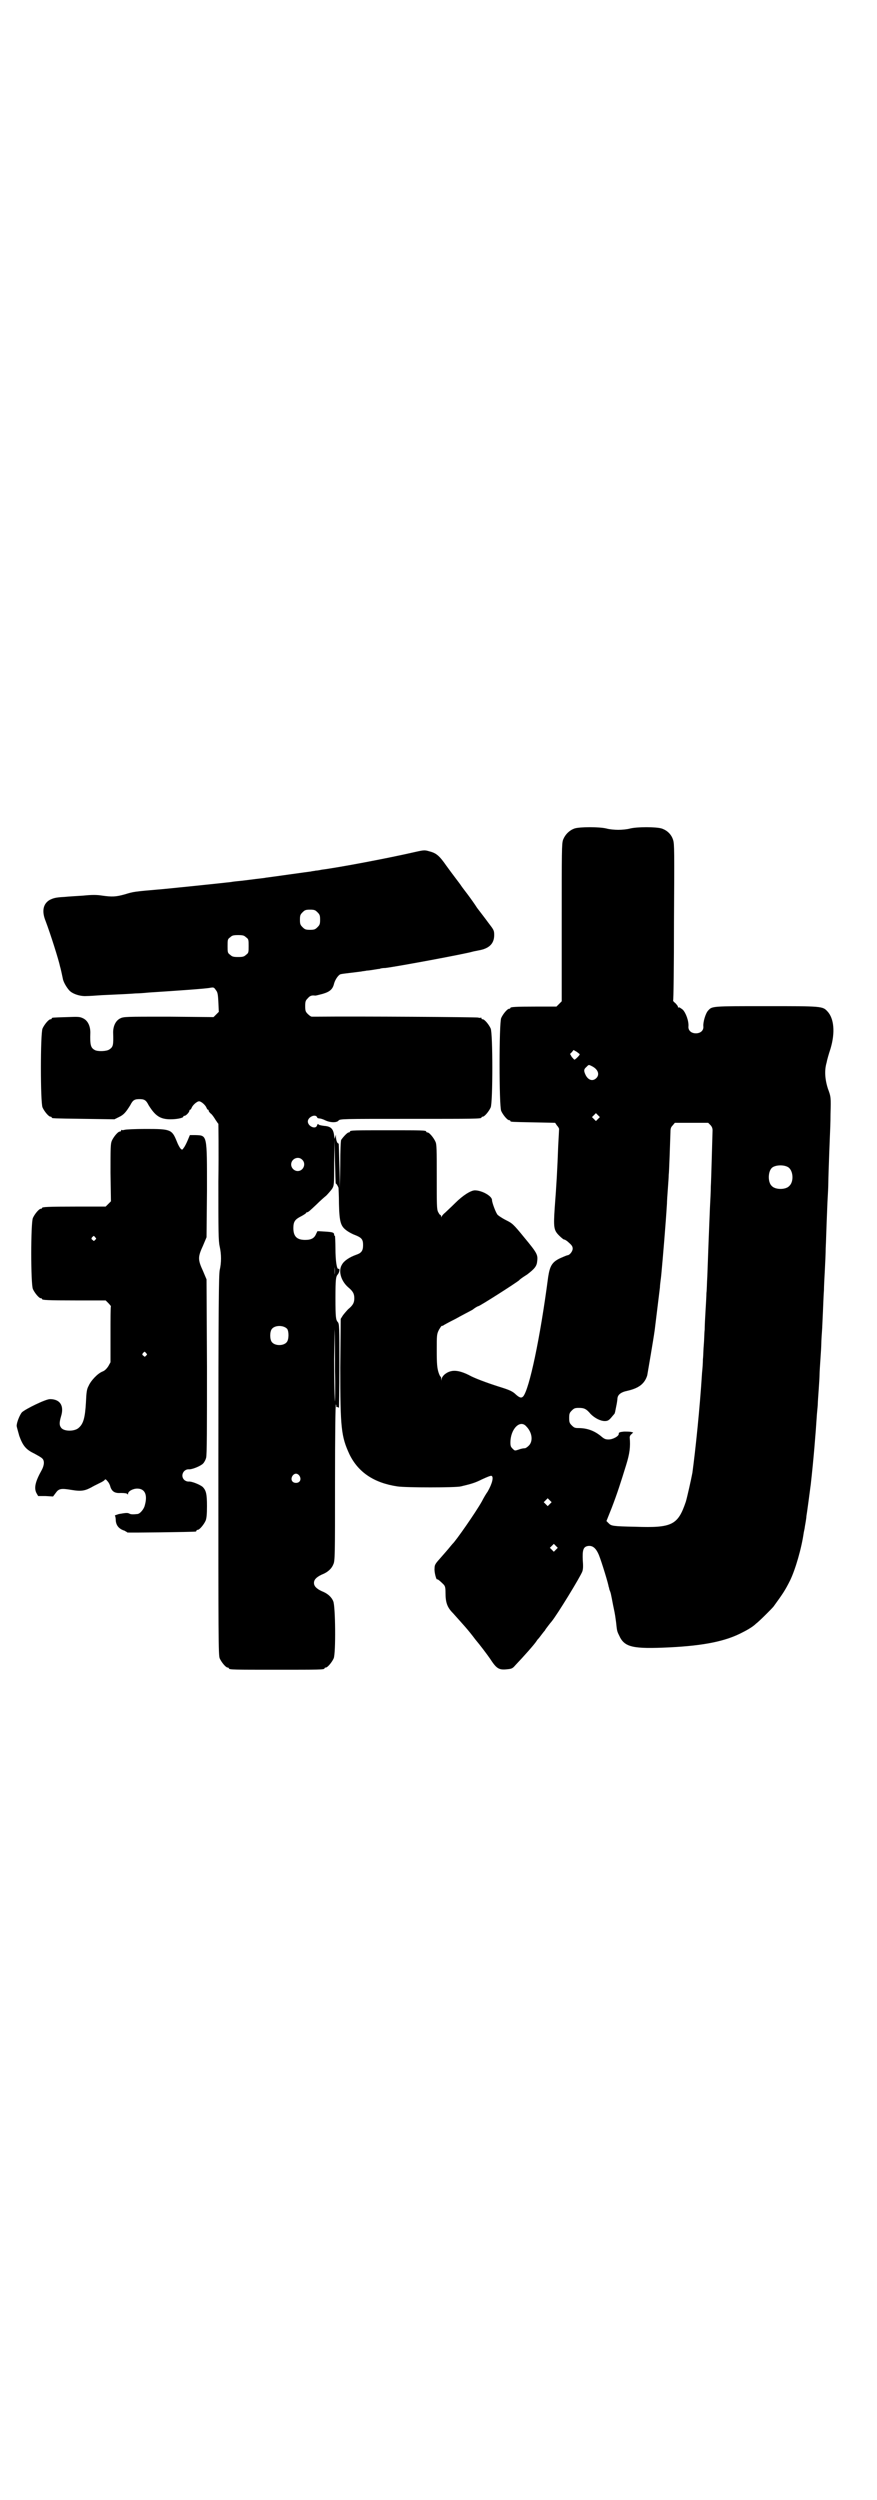 <?xml version="1.0" standalone="no"?>
<!DOCTYPE svg PUBLIC "-//W3C//DTD SVG 20010904//EN"
 "http://www.w3.org/TR/2001/REC-SVG-20010904/DTD/svg10.dtd">
<svg version="1.0" xmlns="http://www.w3.org/2000/svg"
 width="1000pt" height="2850pt" viewBox="0 0 1000 2850"
 preserveAspectRatio="xMidYMid meet">
<g transform="translate(0,2850) scale(0.5,-0.5)"
fill="#000000" stroke="none">
<path d="M1310 3811 c-11 -4 -21 -13 -26 -26 -3 -9 -3 -24 -3 -189 l0 -179 -6
-6 -6 -6 -47 0 c-48 0 -58 -1 -58 -3 0 -1 -1 -2 -3 -2 -4 0 -14 -12 -18 -21
-5 -11 -5 -201 0 -212 4 -9 14 -21 18 -21 2 0 3 -1 3 -2 0 -2 2 -2 53 -3 l49
-1 4 -6 c3 -3 5 -7 5 -8 0 -2 -1 -19 -2 -38 -2 -55 -4 -90 -8 -142 -3 -45 -2
-51 10 -63 5 -5 10 -9 11 -9 2 0 7 -3 11 -7 7 -6 9 -9 9 -14 0 -6 -7 -15 -12
-15 -1 0 -8 -3 -15 -6 -20 -9 -25 -18 -29 -44 -18 -138 -43 -256 -57 -272 -4
-4 -8 -3 -16 4 -8 8 -15 11 -41 19 -25 8 -55 19 -67 26 -16 8 -29 11 -39 9
-11 -2 -21 -10 -23 -18 0 -5 0 -5 -1 1 0 3 -1 5 -1 4 -1 0 -3 4 -5 10 -3 10
-4 19 -4 49 0 36 0 38 5 48 3 5 6 10 7 9 0 0 2 0 3 1 1 1 14 8 28 15 14 8 32
17 39 21 6 5 12 8 13 8 3 0 83 51 93 59 1 2 10 8 18 13 17 13 22 19 23 30 2
15 0 19 -29 54 -26 32 -28 33 -42 40 -8 4 -17 10 -19 12 -4 4 -13 28 -13 34 0
9 -23 22 -39 22 -9 0 -27 -11 -45 -29 -9 -9 -20 -19 -23 -22 -4 -3 -7 -7 -8
-9 0 -2 -1 -2 -1 1 0 1 -1 3 -2 3 -1 0 -3 3 -5 7 -3 6 -3 17 -3 80 0 62 0 74
-3 80 -4 9 -14 21 -18 21 -2 0 -3 1 -3 2 0 3 -11 3 -87 3 -76 0 -87 0 -87 -3
0 -1 -1 -2 -3 -2 -3 0 -13 -11 -17 -17 -1 -3 -2 -23 -2 -57 l-1 -53 -1 52 c-1
29 -1 51 -2 50 0 -1 -1 0 -3 2 -2 5 -2 5 -3 13 l0 5 -2 -6 c-1 -5 -1 -5 -2 4
-2 16 -8 21 -23 22 -7 1 -13 2 -13 4 -1 1 -2 0 -3 -3 -3 -10 -21 -2 -21 9 0
10 17 18 21 10 0 -2 3 -3 5 -3 3 0 9 -2 13 -4 12 -6 27 -6 31 -1 3 4 8 4 159
4 153 0 167 0 167 3 0 1 1 2 3 2 4 0 14 12 18 21 5 11 5 169 0 180 -4 9 -14
21 -18 21 -2 0 -3 1 -3 2 0 2 -1 2 -1 2 -1 -1 -4 -1 -7 0 -5 1 -273 3 -363 2
-7 0 -14 0 -16 0 -2 0 -6 3 -9 6 -5 5 -6 7 -6 18 0 11 1 13 6 18 5 6 9 7 17 6
2 0 9 2 17 4 17 5 23 11 26 24 3 10 11 21 16 21 3 1 32 4 46 6 4 1 9 1 12 2 3
0 10 1 16 2 6 1 12 2 14 2 1 1 7 2 13 2 31 4 181 32 198 37 3 1 10 2 14 3 24
4 36 15 36 35 0 11 -1 12 -14 29 -8 11 -19 25 -25 33 -5 8 -15 22 -21 30 -6 8
-13 17 -15 20 -1 2 -8 11 -14 19 -6 8 -15 20 -20 27 -16 23 -23 29 -39 33 -10
3 -12 3 -30 -1 -65 -15 -177 -36 -216 -41 -4 -1 -10 -2 -13 -2 -3 -1 -8 -1
-11 -2 -9 -1 -93 -13 -102 -14 -4 -1 -15 -2 -23 -3 -8 -1 -23 -3 -32 -4 -9 -1
-21 -2 -25 -3 -17 -2 -103 -11 -154 -16 -70 -6 -68 -6 -88 -12 -21 -6 -30 -6
-52 -3 -12 2 -24 2 -43 0 -15 -1 -34 -2 -43 -3 -21 -1 -26 -3 -34 -7 -15 -9
-18 -26 -9 -48 11 -29 30 -89 33 -104 1 -3 2 -8 3 -12 1 -4 2 -10 3 -14 1 -8
8 -20 14 -27 7 -9 26 -15 40 -14 6 0 21 1 35 2 45 2 65 3 77 4 7 0 20 1 30 2
62 4 135 9 141 11 7 1 8 1 12 -5 4 -5 5 -8 6 -28 l1 -22 -6 -6 -6 -6 -103 1
c-98 0 -102 0 -110 -4 -10 -5 -16 -17 -16 -32 1 -30 0 -33 -9 -39 -6 -4 -26
-5 -33 -1 -9 5 -11 11 -10 40 0 15 -6 27 -16 32 -8 4 -11 4 -38 3 -33 -1 -34
-1 -34 -3 0 -1 -1 -2 -3 -2 -4 0 -14 -12 -18 -21 -5 -11 -5 -169 0 -180 4 -9
14 -21 18 -21 2 0 3 -1 3 -2 0 -2 2 -2 74 -3 l69 -1 10 5 c11 5 16 11 26 27 6
12 10 14 21 14 11 0 15 -2 21 -14 15 -24 26 -32 50 -32 14 0 29 3 29 6 0 1 1
2 3 2 3 0 11 8 11 12 0 1 1 2 2 2 1 0 2 2 3 4 2 6 12 15 17 15 5 0 15 -9 17
-15 1 -2 2 -4 3 -4 1 0 2 -1 2 -3 0 -1 3 -5 6 -7 3 -3 7 -9 10 -14 3 -4 5 -8
6 -8 0 0 1 -60 0 -132 0 -113 0 -135 3 -148 4 -18 4 -37 0 -54 -2 -11 -3 -78
-3 -445 0 -391 0 -433 3 -440 4 -9 14 -21 18 -21 2 0 3 -1 3 -2 0 -3 12 -3
109 -3 97 0 109 0 109 3 0 1 1 2 3 2 4 0 14 12 18 21 5 12 4 119 -1 130 -4 10
-13 18 -26 23 -13 6 -18 12 -18 19 0 7 5 13 18 19 13 5 22 13 26 23 4 8 4 18
4 188 0 110 1 179 2 177 1 -2 1 -4 1 -4 -1 -1 0 -2 2 -2 1 0 3 -1 4 -2 0 -2 1
41 1 95 0 91 0 97 -4 101 -4 5 -5 10 -5 54 0 44 1 49 5 54 4 4 6 15 2 13 -4
-2 -7 19 -7 46 0 16 -1 29 -1 29 -1 0 -2 1 -2 3 0 5 -4 6 -21 7 l-17 1 -3 -6
c-4 -10 -11 -14 -25 -14 -19 0 -27 8 -27 27 0 15 4 20 18 27 6 3 11 7 11 7 0
1 1 2 2 2 3 0 6 3 22 18 7 7 17 16 22 20 4 4 10 11 13 15 5 8 5 9 5 60 l1 52
1 -51 c1 -28 1 -50 2 -49 0 2 4 -4 6 -9 0 -2 1 -18 1 -37 1 -42 4 -51 18 -61
4 -3 13 -8 19 -10 15 -6 18 -10 18 -23 0 -13 -4 -18 -16 -22 -14 -5 -27 -13
-32 -22 -9 -14 -3 -37 14 -52 11 -9 14 -15 14 -25 0 -10 -3 -16 -14 -25 -3 -3
-9 -10 -12 -14 l-5 -8 -1 -111 c0 -138 2 -157 21 -198 20 -41 56 -65 109 -73
20 -3 133 -3 145 0 25 6 32 8 48 16 11 5 20 9 22 8 5 -2 2 -17 -9 -36 -3 -4
-9 -14 -13 -22 -14 -25 -60 -91 -67 -97 -1 -1 -5 -6 -10 -12 -5 -6 -14 -16
-20 -23 -10 -11 -11 -14 -11 -21 -1 -8 4 -27 6 -25 1 1 7 -4 14 -11 4 -4 5 -7
5 -20 0 -22 4 -33 17 -46 24 -27 33 -36 51 -60 11 -13 26 -33 33 -43 15 -23
20 -27 39 -25 11 1 13 2 19 9 19 20 44 48 49 56 1 2 3 4 4 5 1 1 4 5 7 9 3 4
7 9 8 10 0 1 4 6 7 10 3 4 7 9 8 10 13 16 65 101 70 114 2 6 2 13 1 26 -1 22
1 30 11 32 11 2 19 -4 26 -21 6 -15 22 -67 22 -72 1 -1 1 -4 2 -7 3 -7 3 -8 8
-34 6 -28 5 -27 7 -40 2 -19 2 -20 7 -30 12 -27 31 -31 115 -27 79 4 128 14
166 34 14 7 25 14 31 20 6 4 36 34 40 39 21 29 26 36 38 60 12 25 26 73 31
109 1 5 2 9 2 10 0 1 1 6 2 12 1 6 2 12 2 15 1 5 8 57 10 73 6 53 11 113 14
160 1 10 2 21 2 24 0 3 1 17 2 31 1 14 2 30 2 35 0 5 1 21 2 35 1 14 2 31 2
36 0 6 1 21 2 35 3 64 3 74 4 86 0 7 1 27 2 45 1 18 2 41 2 51 1 18 1 33 4
105 1 17 2 37 2 45 0 8 1 38 2 65 1 28 2 51 2 51 0 1 1 19 1 40 1 39 1 39 -6
58 -7 22 -8 42 -3 59 1 6 5 20 9 32 11 37 8 69 -7 85 -11 12 -13 12 -140 12
-124 0 -123 0 -132 -10 -6 -6 -12 -27 -11 -36 1 -9 -6 -16 -17 -16 -11 0 -18
7 -17 16 1 12 -6 31 -13 38 -4 3 -8 6 -9 5 -1 -1 -2 0 -2 2 0 1 -3 5 -6 8 -3
2 -5 5 -5 5 1 1 2 81 2 179 1 163 1 179 -2 188 -4 13 -14 22 -26 26 -13 4 -56
4 -72 0 -7 -2 -19 -3 -27 -3 -8 0 -20 1 -27 3 -16 4 -61 4 -73 0z m-586 -191
c5 -5 6 -7 6 -17 0 -10 -1 -12 -6 -17 -5 -5 -7 -6 -17 -6 -10 0 -12 1 -17 6
-5 5 -6 7 -6 17 0 10 1 12 6 17 5 5 7 6 17 6 10 0 12 -1 17 -6z m-163 -57 c6
-4 6 -6 6 -20 0 -14 0 -16 -6 -20 -4 -4 -7 -5 -18 -5 -11 0 -14 1 -18 5 -6 4
-6 6 -6 20 0 14 0 16 6 20 4 4 7 5 18 5 11 0 14 -1 18 -5z m761 -267 c0 -2
-10 -12 -12 -12 -1 0 -3 3 -6 6 l-4 7 4 4 4 5 7 -4 c4 -3 7 -5 7 -6z m28 -27
c14 -7 18 -19 10 -27 -8 -8 -18 -5 -24 6 -5 10 -5 14 1 19 6 6 5 6 13 2z m14
-120 l-5 -5 -4 4 -5 5 4 4 5 5 4 -4 5 -5 -4 -4z m256 -14 c3 -3 5 -7 5 -12 -1
-30 -3 -114 -4 -128 0 -10 -1 -32 -2 -49 -2 -47 -4 -101 -6 -157 -1 -14 -1
-31 -2 -37 0 -6 -1 -24 -2 -40 -1 -16 -2 -36 -2 -44 -1 -8 -1 -24 -2 -34 -1
-10 -1 -25 -2 -33 0 -8 -1 -22 -2 -31 -5 -81 -15 -176 -22 -228 -3 -16 -12
-56 -15 -66 -18 -53 -31 -60 -115 -57 -53 1 -55 2 -61 8 l-5 5 12 30 c13 34
20 56 33 98 8 26 10 41 8 63 0 2 2 6 4 7 l4 4 -4 1 c-3 1 -11 1 -17 1 -10 -1
-12 -2 -12 -5 1 -5 -13 -13 -23 -13 -7 0 -10 1 -18 8 -15 12 -31 18 -51 18 -8
0 -10 1 -15 6 -5 5 -6 7 -6 17 0 10 1 12 6 17 5 5 7 6 16 6 12 0 17 -2 27 -14
9 -9 22 -16 32 -16 6 0 9 1 15 8 4 5 8 9 8 10 0 1 1 3 1 4 3 15 4 19 5 28 0
10 8 16 23 19 26 6 39 16 45 35 1 6 14 81 17 103 2 17 11 89 12 98 0 6 2 18 3
28 4 43 10 114 13 163 0 5 1 20 2 33 1 13 2 28 2 32 1 7 3 69 4 98 0 8 1 11 5
15 l5 6 38 0 38 0 5 -5z m-931 -79 c10 -9 3 -26 -10 -26 -8 0 -15 7 -15 15 0
13 16 20 25 11z m1108 -17 c12 -7 14 -33 3 -43 -8 -9 -32 -9 -40 0 -9 8 -9 32
0 41 7 7 27 8 37 2z m-1034 -245 c0 -5 0 -1 0 8 0 9 0 13 0 9 1 -5 1 -13 0
-17z m1 -221 c1 -39 0 -70 0 -68 -1 1 -2 44 -2 96 1 52 1 82 1 68 1 -14 1 -58
1 -96z m-109 97 c4 -6 4 -24 -1 -30 -7 -9 -27 -9 -34 0 -5 6 -5 24 0 30 7 9
27 9 35 0z m545 -222 c14 -14 16 -34 6 -44 -3 -3 -7 -6 -9 -6 -3 0 -9 -1 -14
-3 -9 -3 -9 -3 -14 2 -4 4 -5 6 -5 14 0 31 22 53 36 37z m-517 -113 c5 -8 1
-16 -8 -16 -9 0 -13 8 -8 16 2 3 5 5 8 5 3 0 6 -2 8 -5z m571 -64 l-5 -5 -4 4
-5 5 4 4 5 5 4 -4 5 -5 -4 -4z m14 -104 l-5 -5 -4 4 -5 5 4 4 5 5 4 -4 5 -5
-4 -4z"/>
<path d="M284 3124 c-3 -1 -6 -1 -7 0 0 0 -1 0 -1 -2 0 -1 -1 -2 -3 -2 -4 0
-14 -12 -18 -21 -3 -7 -3 -17 -3 -73 l1 -65 -6 -6 -6 -6 -67 0 c-67 0 -78 -1
-78 -3 0 -1 -1 -2 -3 -2 -4 0 -14 -12 -18 -21 -5 -11 -5 -151 0 -162 4 -9 14
-21 18 -21 2 0 3 -1 3 -2 0 -2 11 -3 78 -3 l67 0 6 -6 c3 -3 6 -7 6 -7 -1 -1
-1 -30 -1 -65 l0 -63 -5 -9 c-4 -6 -8 -10 -13 -12 -11 -4 -27 -21 -32 -33 -4
-7 -5 -14 -6 -37 -2 -36 -6 -49 -16 -58 -9 -9 -33 -9 -40 -1 -5 6 -5 12 -1 26
8 25 -2 40 -25 40 -10 0 -55 -22 -64 -30 -5 -6 -12 -23 -12 -31 0 -2 3 -12 6
-23 8 -22 15 -31 34 -40 7 -4 15 -8 18 -11 6 -5 5 -16 -1 -27 -14 -25 -18 -40
-12 -52 l4 -7 17 0 17 -1 6 8 c7 10 12 11 36 7 24 -4 32 -2 51 9 8 4 16 8 18
9 2 1 5 3 6 4 2 3 3 3 7 -2 3 -3 6 -9 7 -14 4 -10 10 -14 24 -13 9 0 13 -1 14
-2 2 -2 2 -2 2 0 0 6 11 12 21 12 18 0 24 -15 17 -39 -2 -8 -11 -19 -17 -19
-9 -1 -15 -1 -18 1 -4 2 -7 2 -24 -1 -6 -2 -10 -3 -9 -4 1 0 2 -6 2 -11 1 -11
7 -19 20 -23 3 -2 6 -3 6 -4 0 -1 150 1 156 2 1 0 2 1 2 2 0 1 1 2 3 2 4 0 14
12 18 21 2 5 3 14 3 33 0 28 -2 36 -10 44 -6 5 -25 13 -32 12 -4 0 -8 2 -10 4
-9 9 -2 24 10 24 7 -1 27 7 33 13 3 3 6 9 7 13 2 5 2 72 2 207 l-1 200 -8 19
c-12 26 -12 32 0 58 l8 19 1 106 c0 130 1 126 -27 127 l-12 0 -5 -12 c-3 -7
-7 -15 -9 -17 -3 -5 -4 -5 -7 -2 -2 2 -6 9 -9 17 -11 27 -14 28 -71 28 -23 0
-45 -1 -48 -2z m-67 -245 c3 -3 3 -3 0 -6 -3 -3 -3 -3 -6 0 -3 2 -3 3 -1 6 4
4 4 4 7 0z m116 -264 c3 -3 3 -3 0 -6 -3 -3 -3 -3 -6 0 -3 2 -3 3 -1 6 4 4 4
4 7 0z"/>
</g>
</svg>
